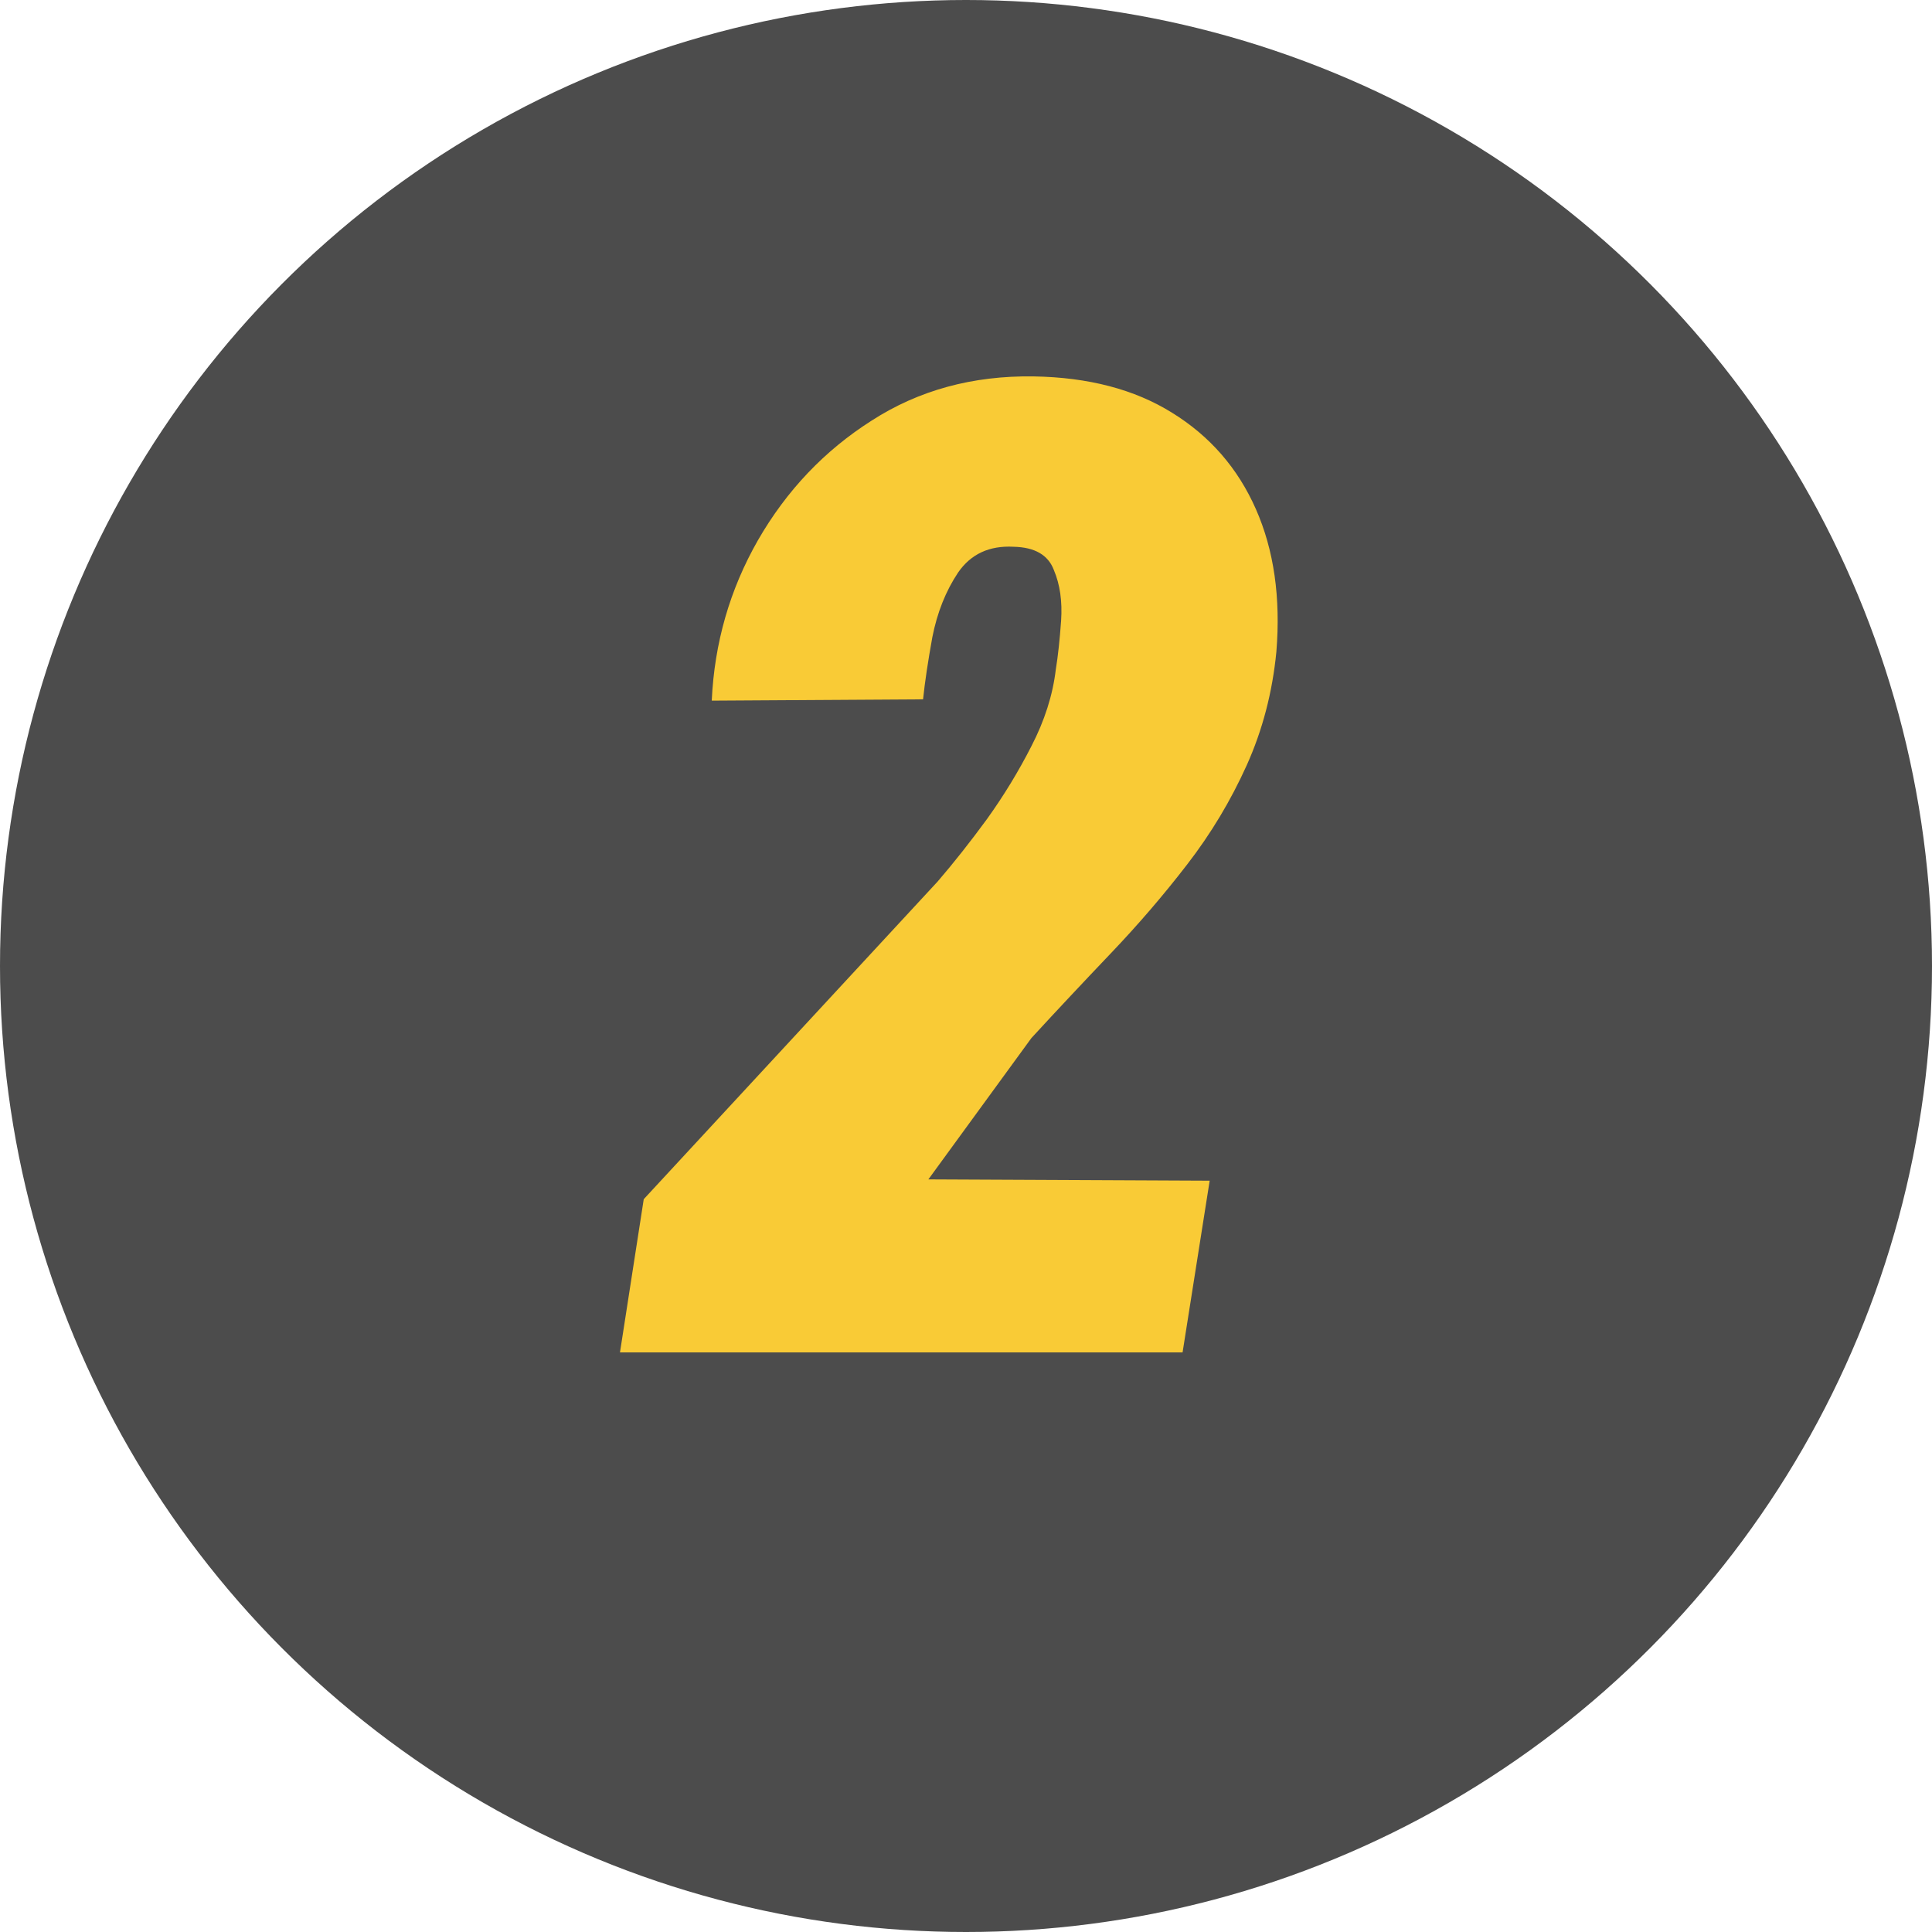<svg width="40" height="40" viewBox="0 0 40 40" fill="none" xmlns="http://www.w3.org/2000/svg">
<circle cx="20" cy="20" r="20" fill="#4C4C4C"/>
<path d="M25.045 24.445L24.484 28H12.836L13.328 24.828L19.412 18.252C19.749 17.86 20.091 17.427 20.438 16.953C20.784 16.47 21.089 15.969 21.354 15.449C21.627 14.921 21.796 14.392 21.859 13.863C21.905 13.581 21.941 13.243 21.969 12.852C21.996 12.45 21.946 12.1 21.818 11.799C21.7 11.489 21.422 11.329 20.984 11.32C20.483 11.293 20.1 11.471 19.836 11.854C19.581 12.236 19.403 12.683 19.303 13.193C19.212 13.695 19.148 14.123 19.111 14.479L14.736 14.506C14.791 13.312 15.11 12.204 15.693 11.184C16.286 10.154 17.07 9.329 18.045 8.709C19.02 8.08 20.137 7.775 21.395 7.793C22.534 7.811 23.491 8.062 24.266 8.545C25.049 9.028 25.628 9.693 26.002 10.541C26.376 11.389 26.517 12.373 26.426 13.494C26.344 14.333 26.139 15.117 25.811 15.846C25.482 16.575 25.072 17.259 24.58 17.896C24.088 18.535 23.559 19.15 22.994 19.742C22.429 20.335 21.882 20.918 21.354 21.492L19.221 24.418L25.045 24.445Z" fill="#F9CB36"/>
</svg>
